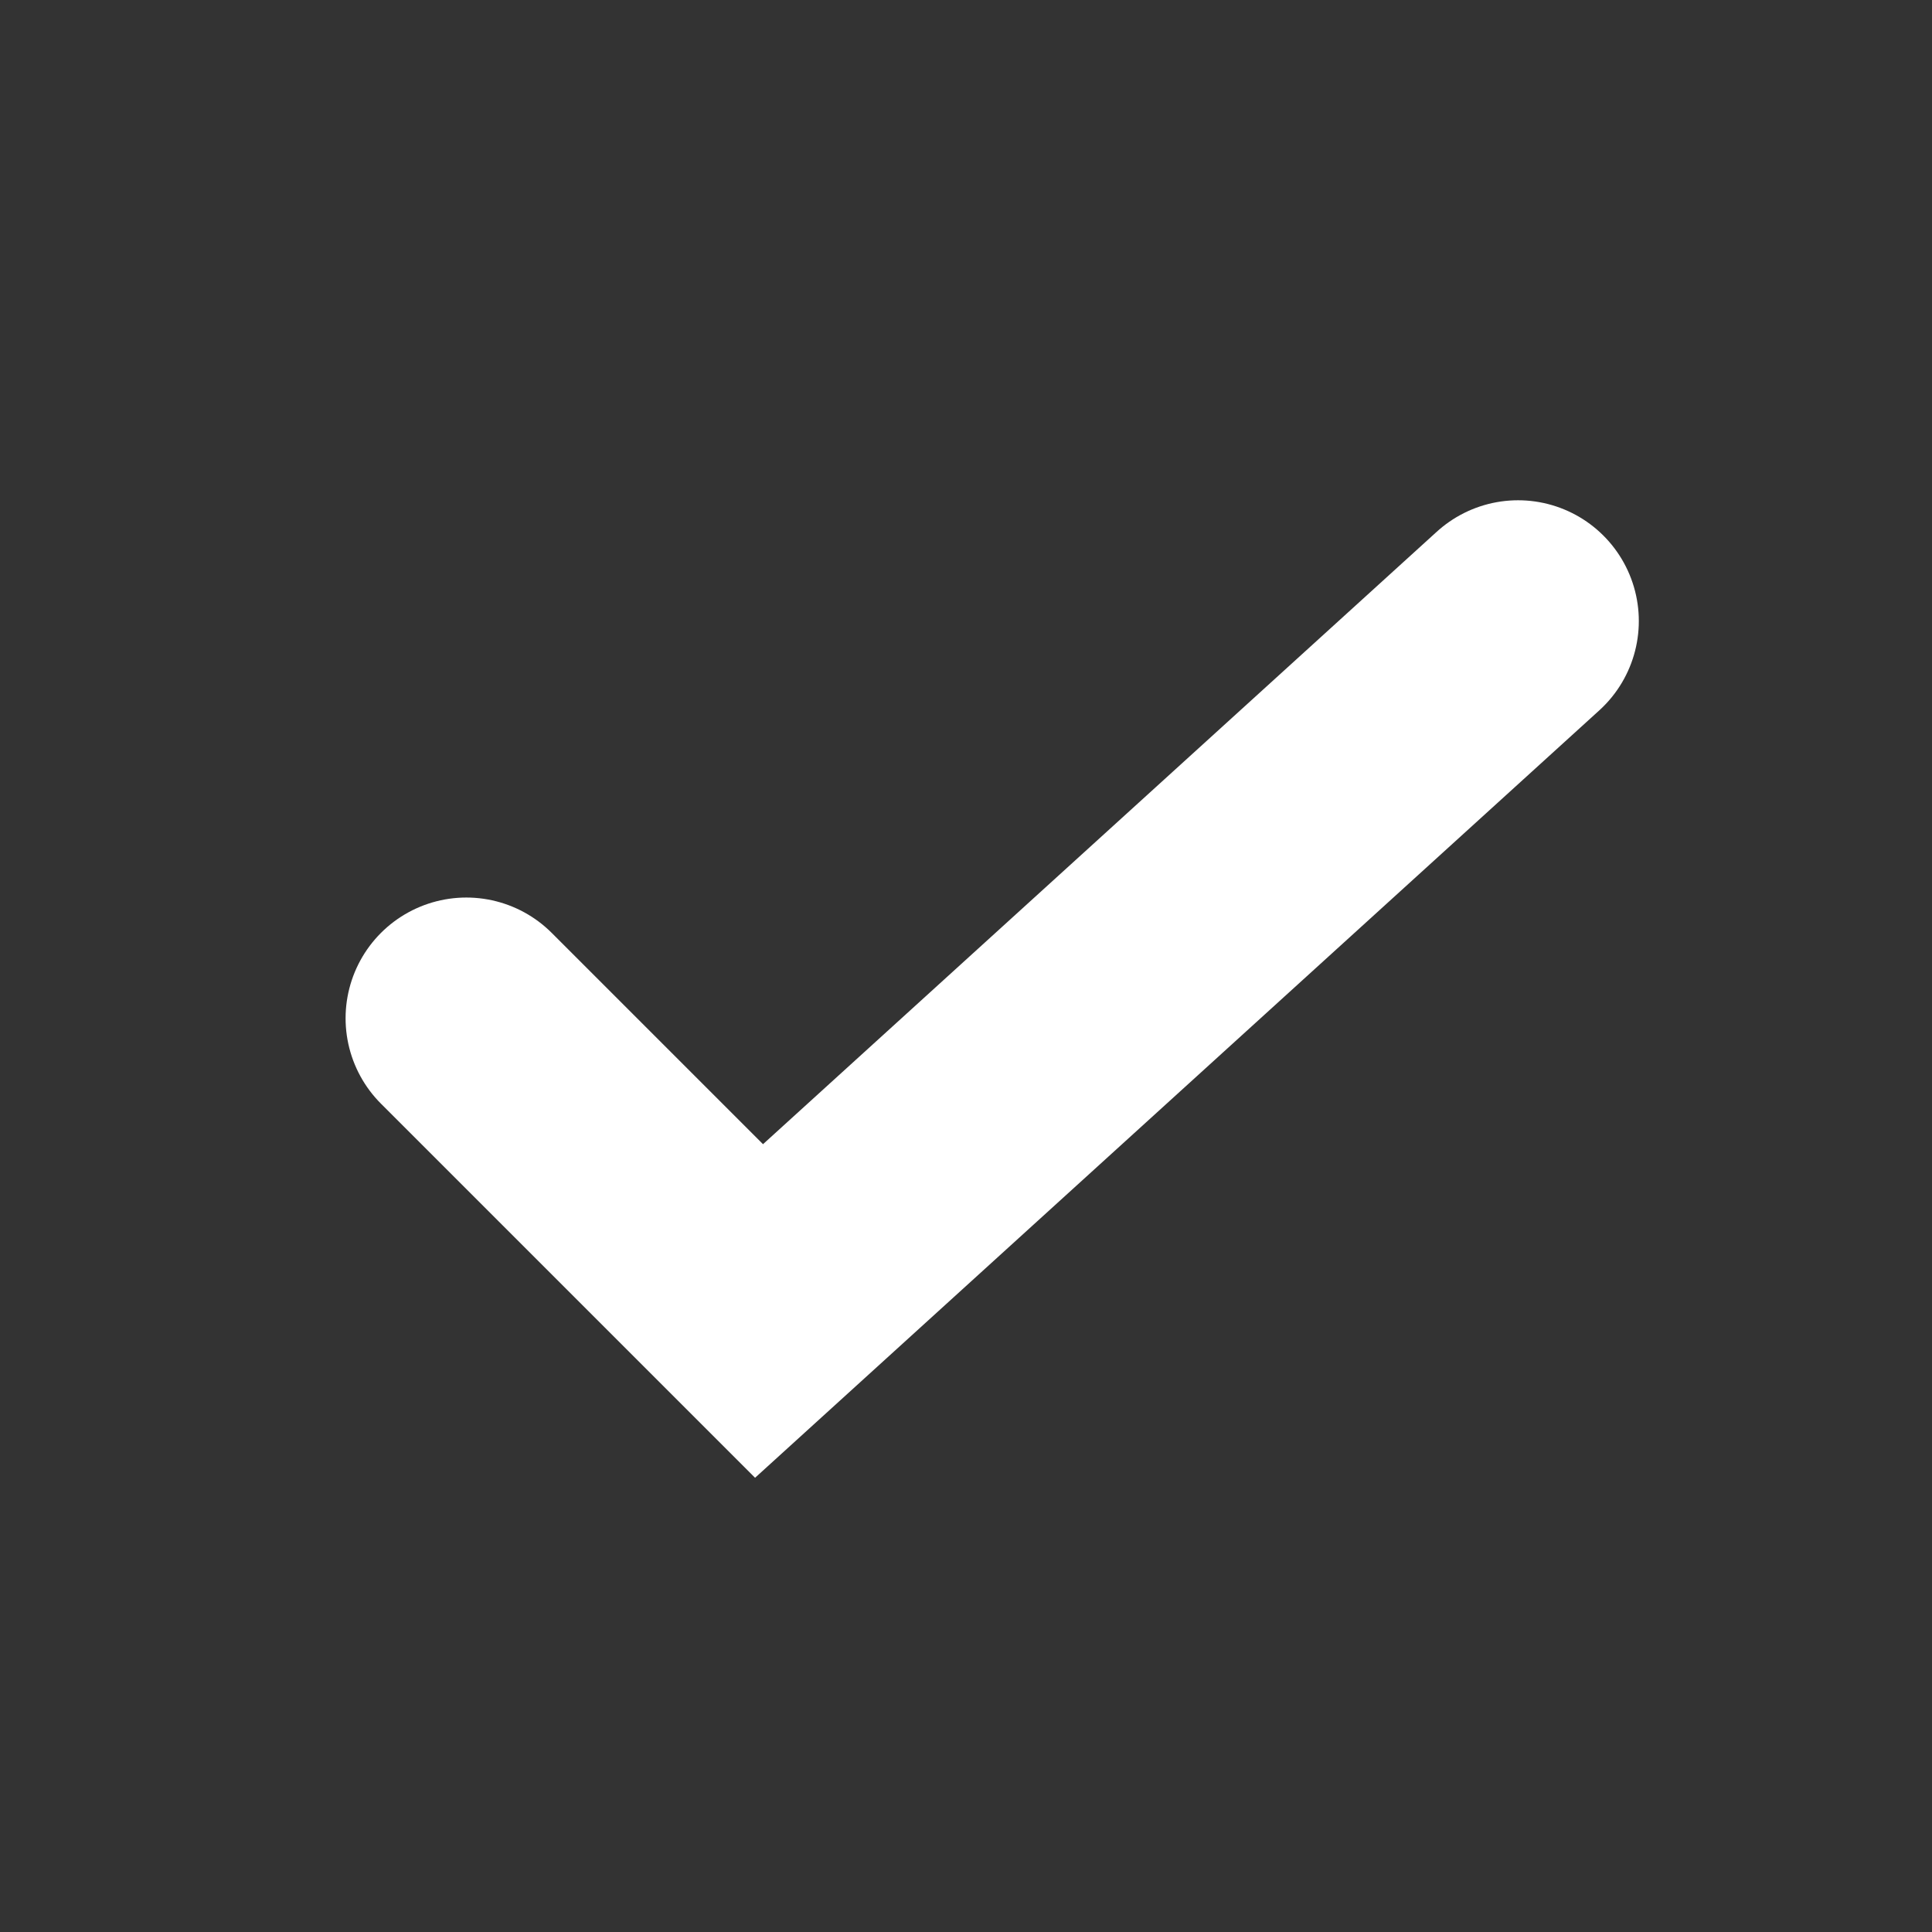 <svg width="16" height="16" viewBox="0 0 16 16" fill="none" xmlns="http://www.w3.org/2000/svg">
<rect x="0" y="0" width="16" height="16" fill="#333333" stroke="none"/>
<path d="M12.572 5.143L6.286 10.857L3.862 8.433" stroke="white" stroke-width="2" stroke-linecap="round"/>
</svg>
